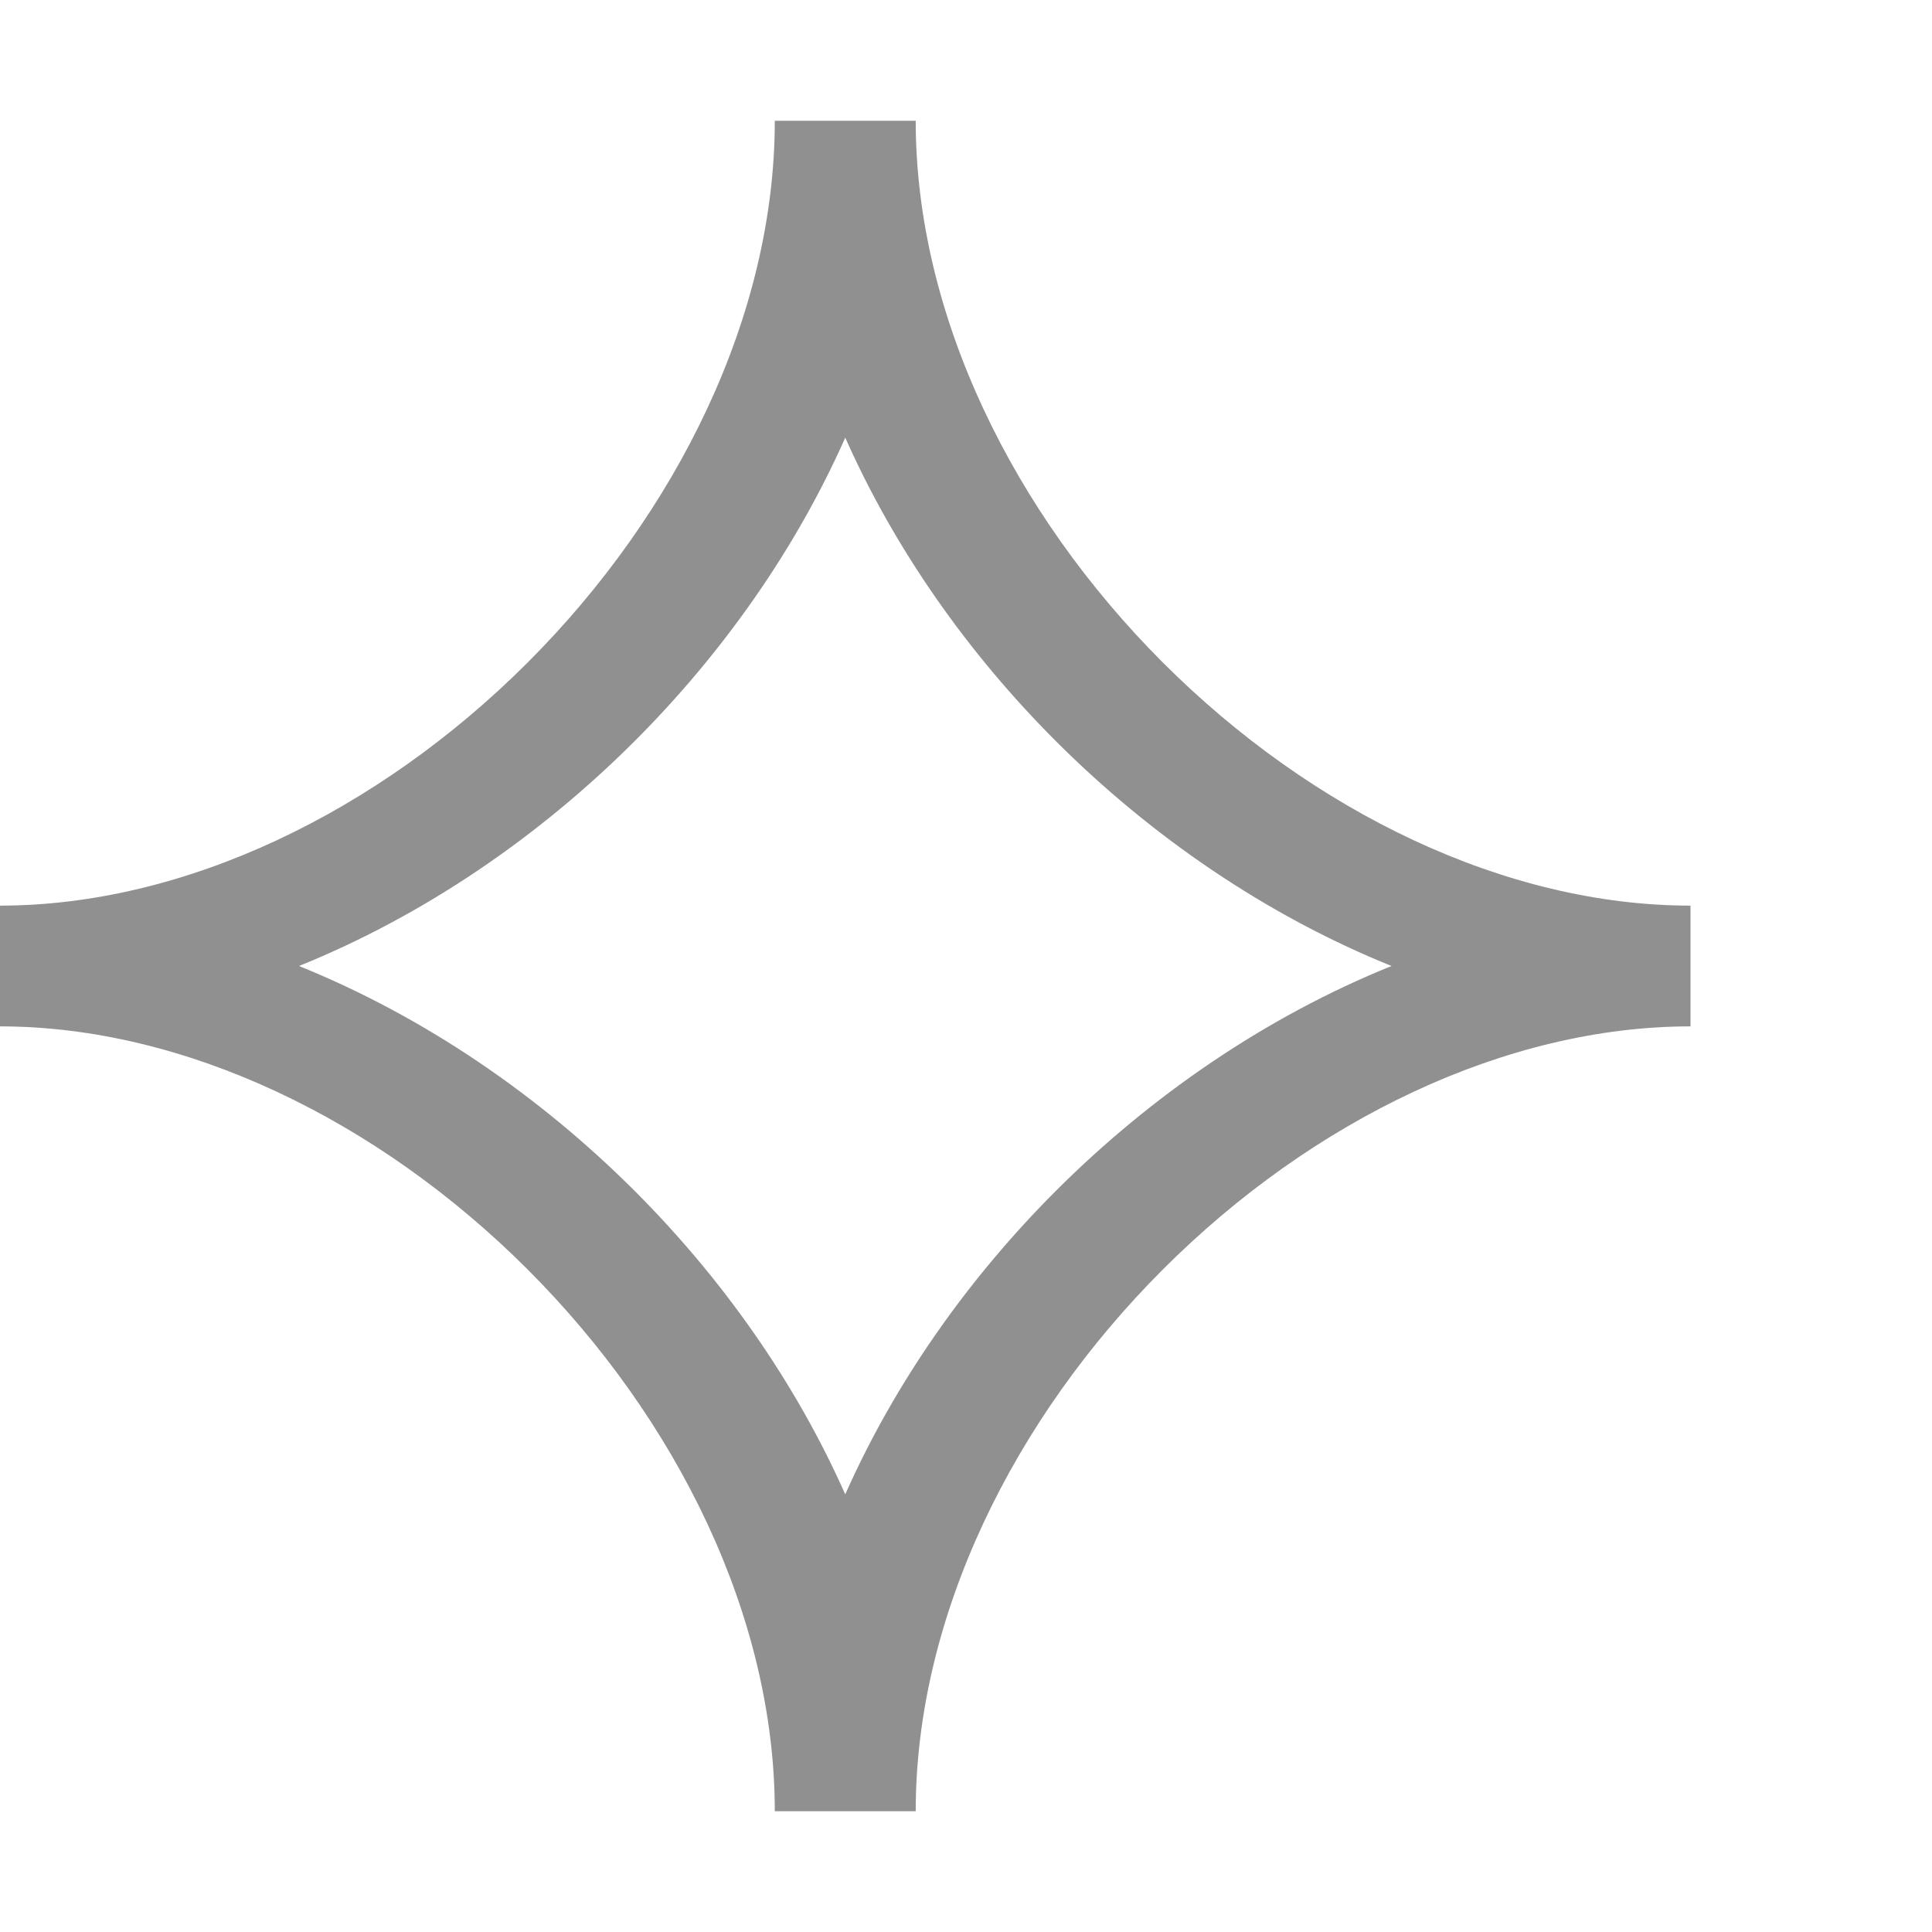 <svg width="32" height="32" viewBox="0 0 32 32" fill="none" xmlns="http://www.w3.org/2000/svg">
<path fill-rule="evenodd" clip-rule="evenodd" d="M8.739 10.974C11.212 8.501 12.833 5.225 12.833 2H15.167C15.167 5.225 16.788 8.501 19.261 10.974C21.745 13.458 24.948 15 28 15V17C24.948 17 21.745 18.542 19.261 21.026C16.788 23.499 15.167 26.775 15.167 30H12.833C12.833 26.775 11.212 23.499 8.739 21.026C6.255 18.542 3.052 17 0 17V15C3.052 15 6.255 13.458 8.739 10.974ZM4.952 16C7.03 16.839 8.937 18.151 10.511 19.724C11.969 21.182 13.179 22.901 14 24.751C14.821 22.901 16.031 21.182 17.489 19.724C19.062 18.151 20.97 16.839 23.048 16C20.97 15.161 19.062 13.849 17.489 12.276C16.031 10.818 14.821 9.099 14 7.249C13.179 9.099 11.969 10.818 10.511 12.276C8.937 13.849 7.03 15.161 4.952 16Z" fill="#909090"/>
</svg>
